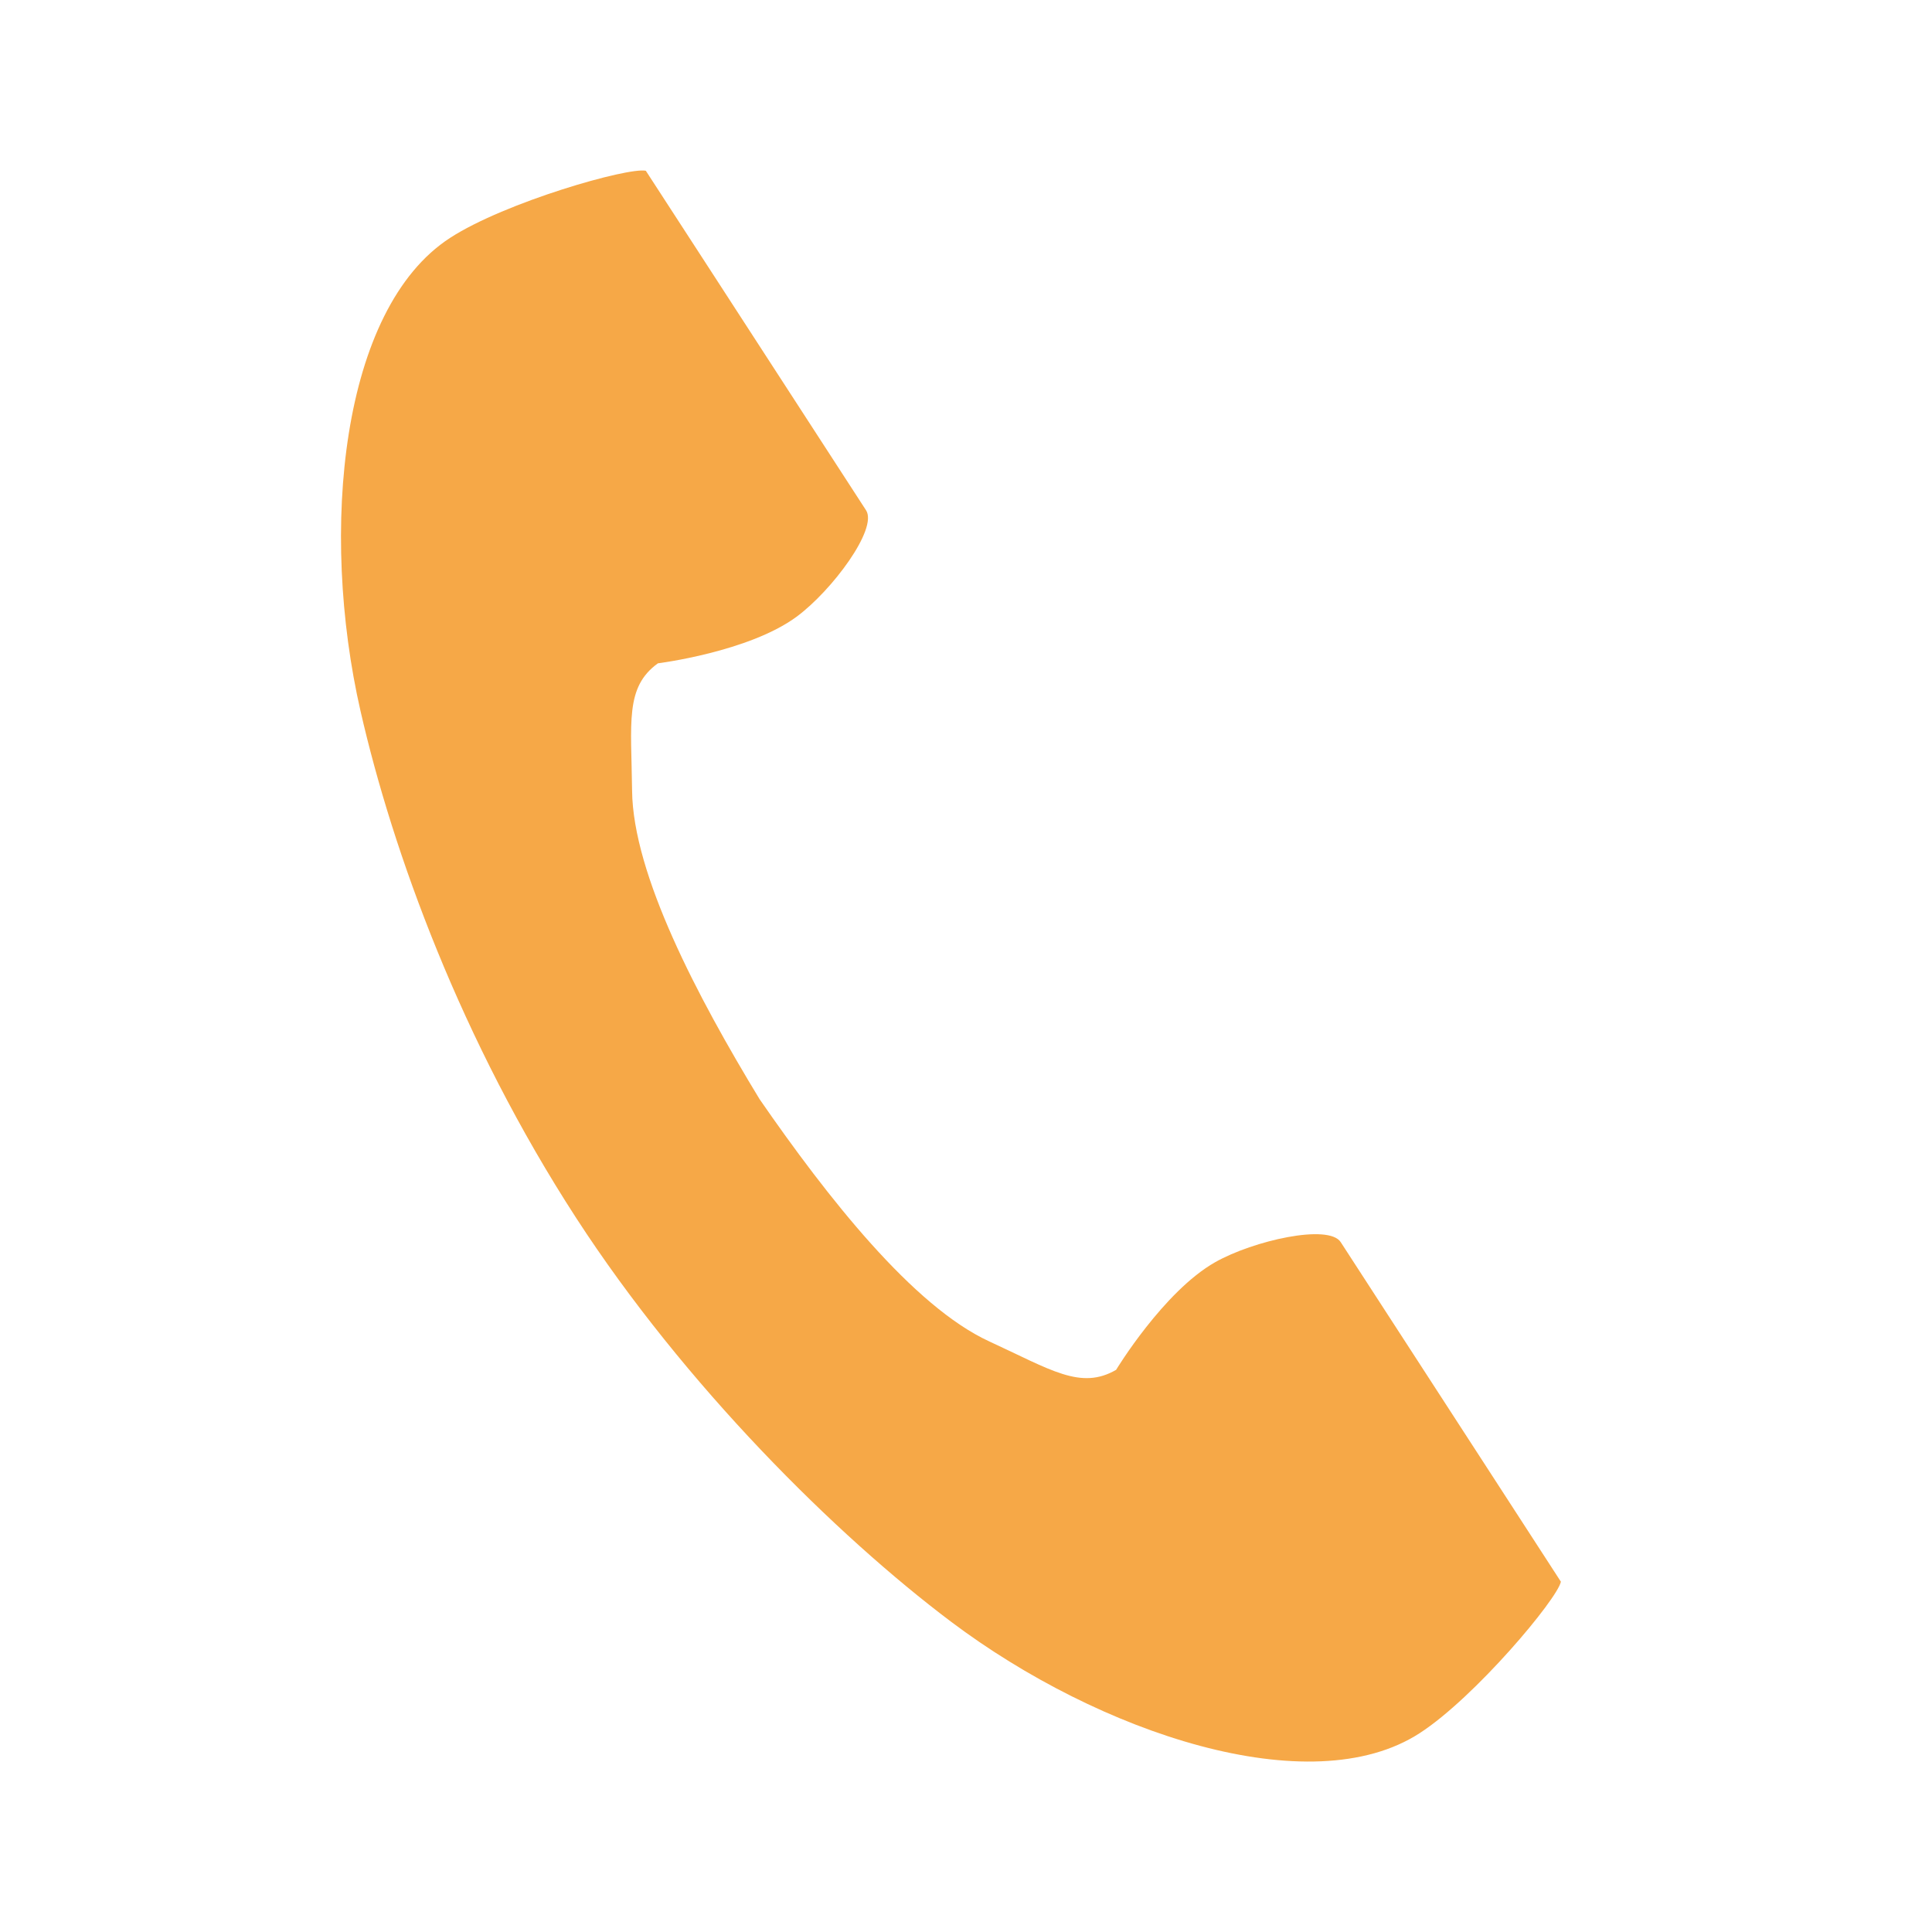 <svg width="36" height="36" viewBox="0 0 36 36" fill="none" xmlns="http://www.w3.org/2000/svg">
<path d="M8.386 4.433C6.349 5.754 5.949 9.884 6.718 13.25C7.317 15.871 8.59 19.387 10.738 22.698C12.758 25.812 15.576 28.605 17.725 30.221C20.484 32.296 24.418 33.615 26.455 32.294C27.485 31.626 29.016 29.8 29.085 29.473C29.085 29.473 28.188 28.089 27.991 27.785L24.982 23.145C24.758 22.8 23.356 23.116 22.643 23.519C21.682 24.064 20.797 25.525 20.797 25.525C20.138 25.906 19.586 25.526 18.433 24.995C17.016 24.343 15.422 22.317 14.154 20.482C12.995 18.576 11.795 16.294 11.778 14.734C11.764 13.465 11.642 12.806 12.259 12.36C12.259 12.36 13.954 12.148 14.843 11.492C15.502 11.006 16.361 9.854 16.138 9.509L13.129 4.869C12.932 4.566 12.034 3.182 12.034 3.182C11.707 3.112 9.416 3.765 8.386 4.433Z" fill="#F6A847"/>
</svg>
